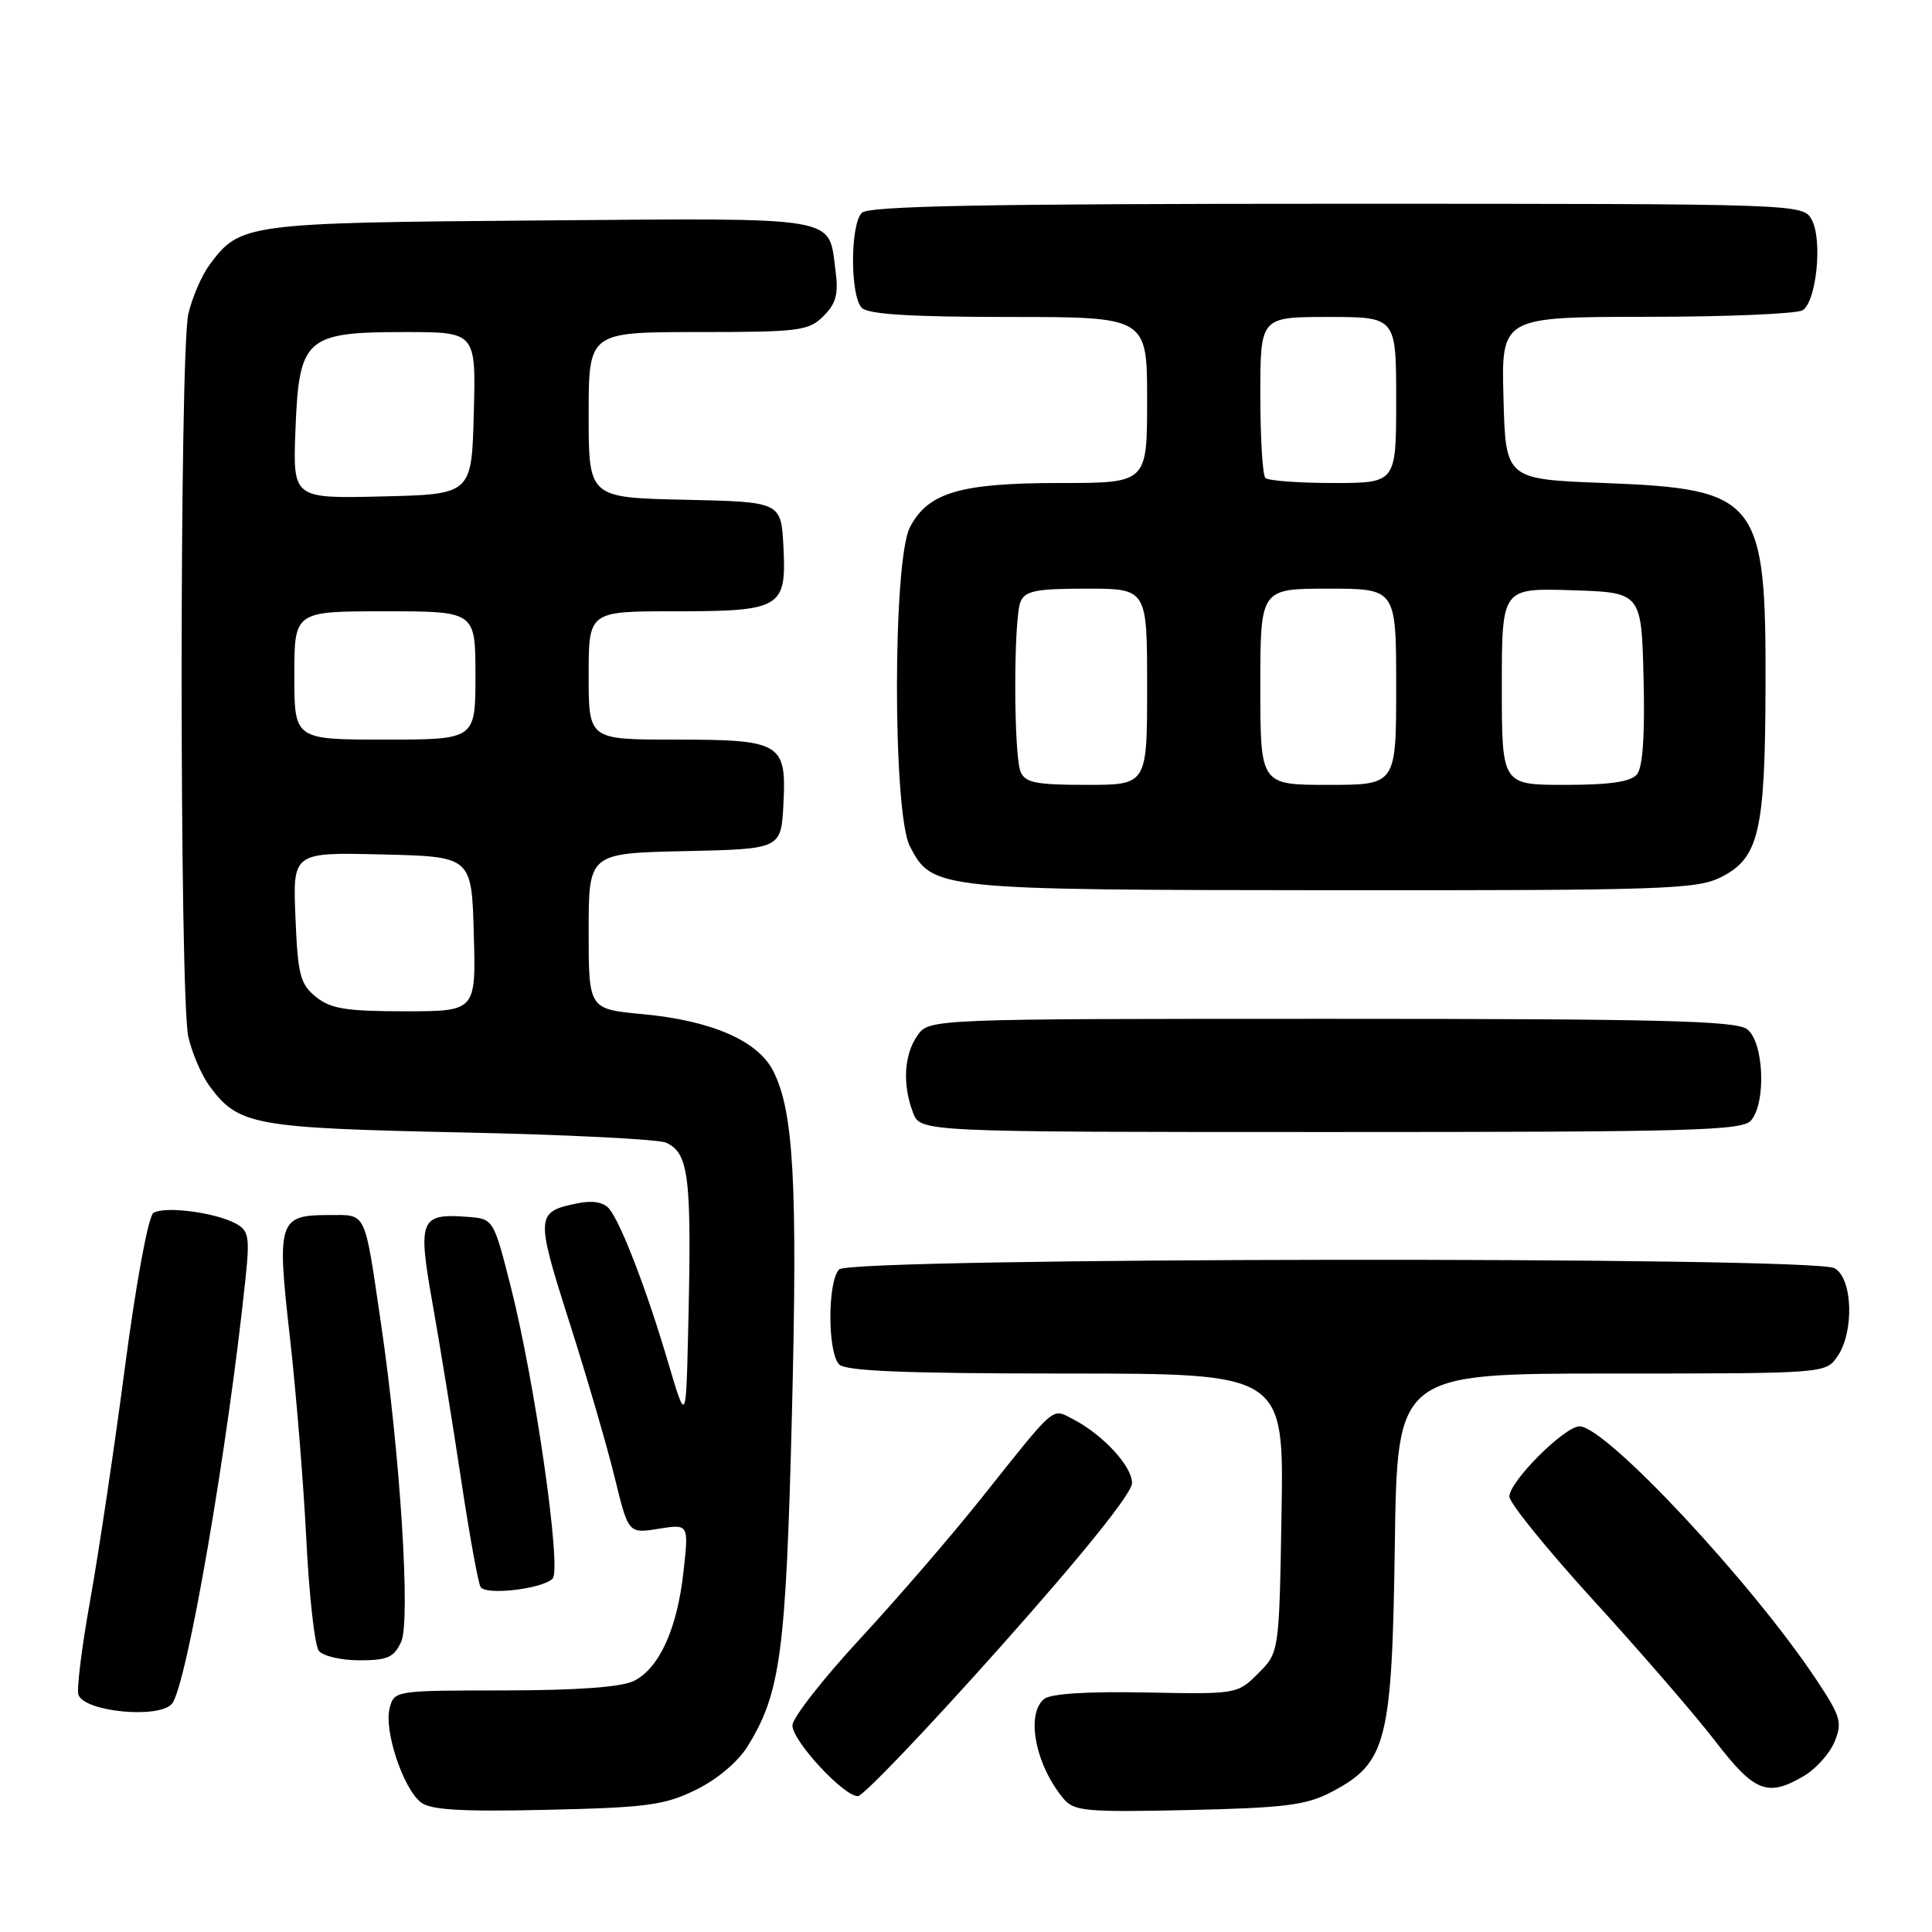 <?xml version="1.0" encoding="UTF-8" standalone="no"?>
<!DOCTYPE svg PUBLIC "-//W3C//DTD SVG 1.1//EN" "http://www.w3.org/Graphics/SVG/1.1/DTD/svg11.dtd" >
<svg xmlns="http://www.w3.org/2000/svg" xmlns:xlink="http://www.w3.org/1999/xlink" version="1.1" viewBox="0 0 256 256">
 <g >
 <path fill="currentColor"
d=" M 92.21 237.16 C 95.01 235.80 97.79 233.45 99.06 231.40 C 103.43 224.34 104.14 218.99 104.93 187.50 C 105.70 156.78 105.18 147.18 102.42 141.85 C 100.37 137.88 94.23 135.22 85.15 134.38 C 78.00 133.71 78.00 133.71 78.00 123.39 C 78.00 113.06 78.00 113.06 90.75 112.78 C 103.50 112.50 103.50 112.50 103.81 106.53 C 104.22 98.42 103.52 98.00 89.31 98.00 C 78.00 98.00 78.00 98.00 78.00 89.50 C 78.00 81.00 78.00 81.00 89.31 81.00 C 103.52 81.00 104.22 80.58 103.81 72.47 C 103.50 66.50 103.50 66.50 90.75 66.22 C 78.00 65.94 78.00 65.94 78.00 54.97 C 78.00 44.00 78.00 44.00 92.50 44.00 C 105.93 44.00 107.16 43.84 109.12 41.88 C 110.79 40.21 111.12 38.96 110.71 35.84 C 109.73 28.55 111.79 28.90 71.60 29.21 C 32.56 29.52 31.81 29.62 27.77 35.08 C 26.73 36.49 25.46 39.42 24.96 41.58 C 23.77 46.69 23.77 132.31 24.96 137.42 C 25.46 139.58 26.73 142.51 27.77 143.92 C 31.60 149.10 33.57 149.46 61.00 150.05 C 75.03 150.34 87.29 150.96 88.26 151.41 C 91.33 152.83 91.68 155.94 91.17 177.00 C 90.89 188.50 90.89 188.50 88.51 180.46 C 85.71 170.96 82.28 162.04 80.72 160.17 C 80.01 159.31 78.54 159.04 76.65 159.42 C 70.95 160.56 70.92 160.98 75.47 175.27 C 77.79 182.54 80.49 191.81 81.47 195.86 C 83.27 203.21 83.27 203.21 87.27 202.57 C 91.27 201.93 91.27 201.93 90.57 208.22 C 89.74 215.82 87.36 221.05 84.00 222.73 C 82.35 223.55 76.49 223.98 66.86 223.99 C 52.25 224.00 52.22 224.01 51.62 226.39 C 50.87 229.35 53.44 237.03 55.78 238.83 C 57.08 239.83 61.13 240.07 72.50 239.81 C 85.72 239.51 88.06 239.20 92.21 237.16 Z  M 176.44 237.44 C 183.75 233.60 184.45 230.86 184.82 204.75 C 185.14 182.00 185.14 182.00 213.51 182.00 C 241.70 182.00 241.90 181.99 243.44 179.78 C 245.73 176.51 245.50 169.34 243.07 168.04 C 240.11 166.46 112.79 166.61 111.20 168.20 C 109.64 169.76 109.64 179.24 111.20 180.80 C 112.08 181.68 120.15 182.00 141.26 182.00 C 170.12 182.00 170.12 182.00 169.81 200.48 C 169.50 218.96 169.50 218.96 166.72 221.73 C 163.97 224.48 163.88 224.50 151.81 224.26 C 144.04 224.11 139.20 224.42 138.34 225.13 C 135.89 227.17 137.21 233.90 140.93 238.34 C 142.32 240.00 143.90 240.14 157.48 239.84 C 170.30 239.55 173.08 239.20 176.44 237.44 Z  M 132.47 218.32 C 143.55 205.88 150.00 197.86 150.00 196.51 C 150.00 194.26 146.12 190.08 142.13 188.02 C 139.33 186.58 139.99 186.02 130.07 198.48 C 126.14 203.42 118.89 211.82 113.96 217.15 C 109.03 222.48 105.00 227.64 105.00 228.63 C 105.00 230.68 111.77 238.00 113.67 238.00 C 114.37 238.00 122.83 229.14 132.47 218.32 Z  M 239.05 235.31 C 240.63 234.38 242.44 232.35 243.09 230.79 C 244.14 228.24 243.91 227.44 240.69 222.59 C 232.13 209.70 212.79 189.00 209.30 189.00 C 207.31 189.00 200.00 196.30 200.00 198.30 C 200.00 199.15 205.06 205.39 211.25 212.17 C 217.44 218.95 224.67 227.31 227.31 230.75 C 232.50 237.49 234.22 238.16 239.05 235.31 Z  M 22.79 225.75 C 24.74 223.40 30.19 191.86 32.54 169.33 C 33.11 163.86 32.96 163.05 31.21 162.11 C 28.44 160.63 21.72 159.78 20.32 160.73 C 19.65 161.18 18.02 170.03 16.55 181.20 C 15.13 192.01 13.05 205.92 11.94 212.10 C 10.83 218.28 10.13 223.90 10.40 224.59 C 11.26 226.85 21.12 227.77 22.79 225.75 Z  M 53.16 217.54 C 54.43 214.76 53.02 192.59 50.48 175.35 C 48.25 160.21 48.63 161.00 43.60 161.00 C 36.90 161.00 36.66 161.75 38.41 177.16 C 39.24 184.50 40.22 196.57 40.59 204.00 C 40.96 211.43 41.70 218.06 42.25 218.75 C 42.80 219.44 45.22 220.00 47.64 220.00 C 51.35 220.00 52.22 219.61 53.16 217.54 Z  M 73.22 209.18 C 74.45 207.95 70.89 183.13 67.68 170.50 C 65.39 161.50 65.39 161.50 61.94 161.24 C 55.66 160.76 55.33 161.59 57.31 172.70 C 58.27 178.09 59.97 188.54 61.08 195.93 C 62.19 203.31 63.36 209.77 63.68 210.29 C 64.38 211.42 71.85 210.55 73.22 209.18 Z  M 232.04 148.45 C 234.07 146.00 233.70 137.98 231.48 136.36 C 229.97 135.25 219.66 135.00 176.37 135.00 C 123.11 135.00 123.11 135.00 121.56 137.22 C 119.78 139.76 119.56 143.70 120.98 147.43 C 121.95 150.00 121.95 150.00 176.35 150.00 C 224.32 150.00 230.91 149.82 232.04 148.45 Z  M 228.00 116.25 C 233.06 113.72 233.88 110.27 233.94 91.22 C 234.03 66.04 233.04 64.79 212.55 64.00 C 199.50 63.50 199.50 63.50 199.22 52.75 C 198.93 42.00 198.93 42.00 218.22 41.98 C 228.82 41.98 238.11 41.58 238.86 41.11 C 240.69 39.95 241.51 31.83 240.08 29.15 C 238.93 27.00 238.93 27.00 177.16 27.00 C 130.46 27.00 115.11 27.29 114.20 28.20 C 112.64 29.76 112.64 39.24 114.20 40.80 C 115.05 41.65 120.80 42.00 133.70 42.00 C 152.00 42.00 152.00 42.00 152.00 53.00 C 152.00 64.00 152.00 64.00 140.47 64.00 C 127.23 64.00 122.95 65.26 120.57 69.87 C 118.28 74.28 118.28 107.71 120.56 112.13 C 123.54 117.87 123.96 117.92 176.50 117.96 C 220.24 117.99 224.81 117.84 228.00 116.25 Z  M 41.86 132.09 C 39.77 130.40 39.46 129.18 39.15 121.56 C 38.79 112.93 38.79 112.93 50.65 113.22 C 62.50 113.50 62.50 113.50 62.78 123.75 C 63.07 134.00 63.07 134.00 53.65 134.00 C 45.86 134.00 43.81 133.67 41.86 132.09 Z  M 39.00 89.50 C 39.00 81.00 39.00 81.00 51.00 81.00 C 63.00 81.00 63.00 81.00 63.00 89.50 C 63.00 98.00 63.00 98.00 51.00 98.00 C 39.00 98.00 39.00 98.00 39.00 89.50 Z  M 39.15 56.94 C 39.62 44.77 40.48 44.00 53.64 44.00 C 63.07 44.00 63.07 44.00 62.78 54.75 C 62.50 65.50 62.50 65.50 50.65 65.78 C 38.80 66.07 38.80 66.07 39.15 56.94 Z  M 135.23 102.25 C 134.30 99.95 134.29 82.00 135.22 79.75 C 135.82 78.29 137.26 78.00 143.97 78.00 C 152.00 78.00 152.00 78.00 152.00 91.00 C 152.00 104.00 152.00 104.00 143.97 104.00 C 137.26 104.00 135.82 103.71 135.23 102.25 Z  M 167.00 91.00 C 167.00 78.00 167.00 78.00 176.00 78.00 C 185.00 78.00 185.00 78.00 185.00 91.00 C 185.00 104.00 185.00 104.00 176.00 104.00 C 167.00 104.00 167.00 104.00 167.00 91.00 Z  M 199.00 90.96 C 199.00 77.92 199.00 77.92 208.25 78.21 C 217.50 78.50 217.50 78.50 217.78 89.86 C 217.97 97.37 217.68 101.68 216.91 102.61 C 216.09 103.59 213.32 104.00 207.38 104.00 C 199.00 104.00 199.00 104.00 199.00 90.96 Z  M 167.67 63.33 C 167.30 62.97 167.00 58.02 167.00 52.33 C 167.00 42.00 167.00 42.00 176.00 42.00 C 185.00 42.00 185.00 42.00 185.00 53.00 C 185.00 64.00 185.00 64.00 176.67 64.00 C 172.08 64.00 168.03 63.70 167.67 63.33 Z "/>
</g>
</svg>